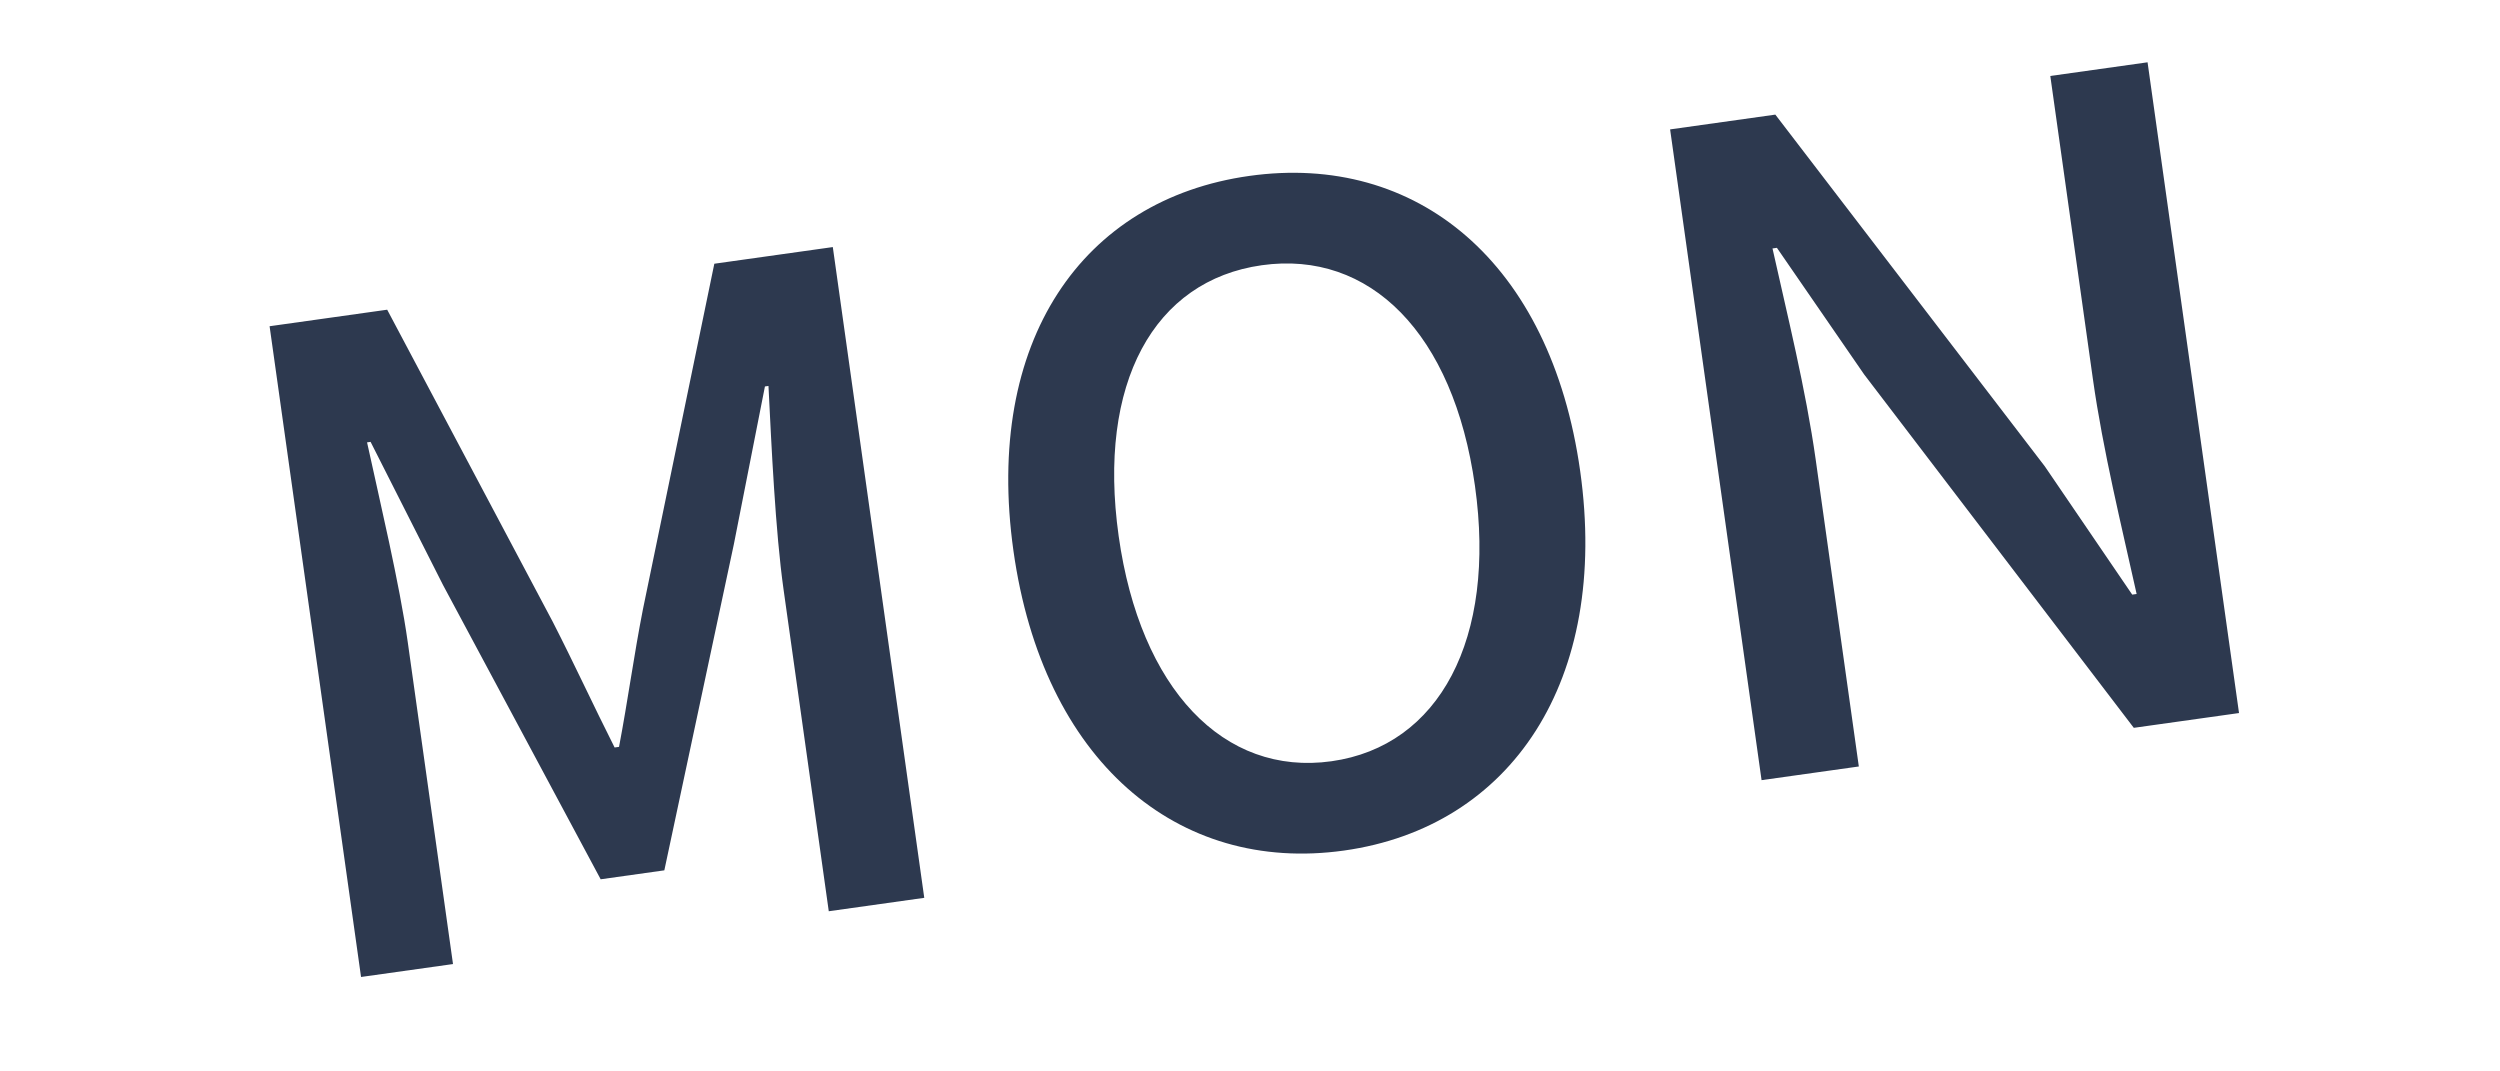 <svg xmlns="http://www.w3.org/2000/svg" width="56" height="24" viewBox="0 0 56 24">
  <path fill="#2D394F" d="M8.935,19 L8.935,11.72 C8.935,10.4 8.755,8.5 8.655,7.16 L8.735,7.16 L9.895,10.56 L12.475,17.58 L13.915,17.58 L16.475,10.56 L17.655,7.16 L17.735,7.16 C17.615,8.5 17.435,10.4 17.435,11.72 L17.435,19 L19.595,19 L19.595,4.28 L16.915,4.28 L14.255,11.72 C13.915,12.7 13.635,13.7 13.295,14.7 L13.195,14.7 C12.855,13.7 12.555,12.7 12.215,11.72 L9.515,4.28 L6.855,4.28 L6.855,19 L8.935,19 Z M29.055,19.26 C32.835,19.26 35.475,16.32 35.475,11.58 C35.475,6.84 32.835,4 29.055,4 C25.275,4 22.655,6.84 22.655,11.58 C22.655,16.32 25.275,19.26 29.055,19.26 Z M29.055,17.24 C26.615,17.24 25.035,15.04 25.035,11.58 C25.035,8.12 26.615,6.02 29.055,6.02 C31.495,6.02 33.095,8.12 33.095,11.58 C33.095,15.04 31.495,17.24 29.055,17.24 Z M40.735,19 L40.735,12.06 C40.735,10.46 40.555,8.76 40.435,7.24 L40.535,7.24 L42.075,10.32 L46.955,19 L49.335,19 L49.335,4.28 L47.135,4.28 L47.135,11.14 C47.135,12.74 47.315,14.52 47.435,16.04 L47.335,16.04 L45.795,12.92 L40.915,4.28 L38.535,4.28 L38.535,19 L40.735,19 Z" transform="rotate(-8 28.095 11.63)"/>
</svg>
